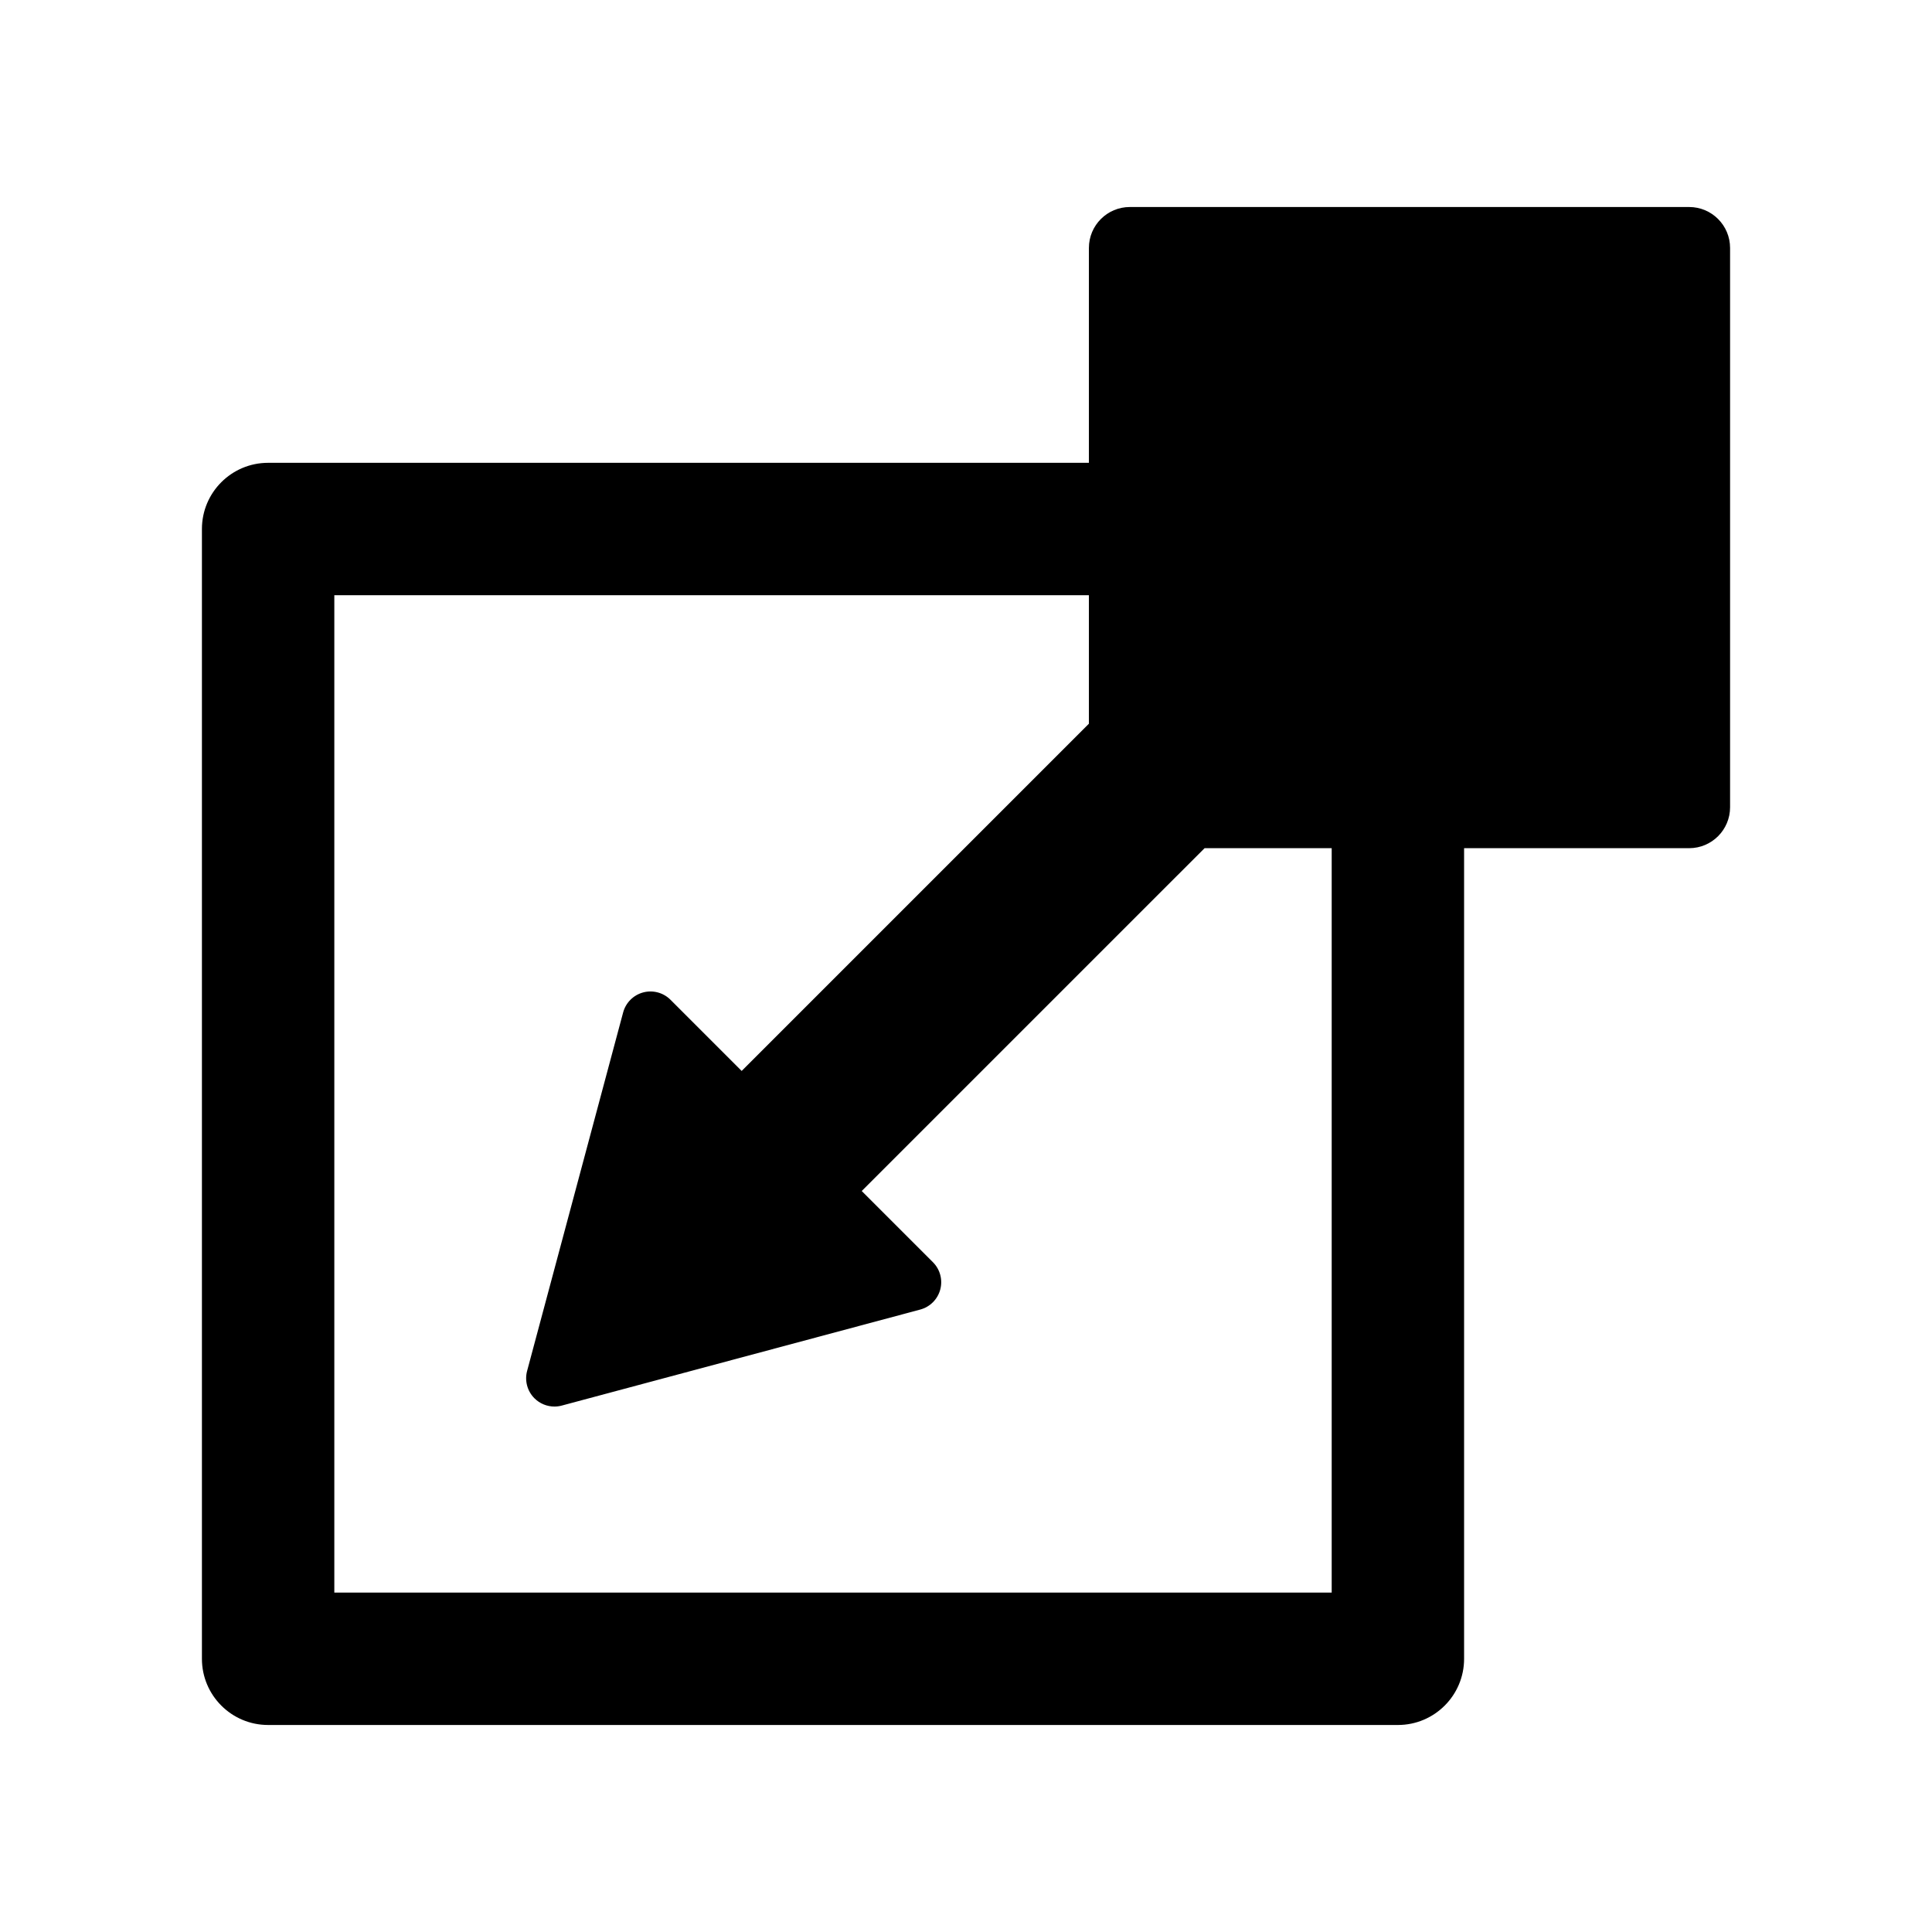 <?xml version="1.0" encoding="iso-8859-1"?>
<!-- Generator: Adobe Illustrator 16.0.0, SVG Export Plug-In . SVG Version: 6.00 Build 0)  -->
<!DOCTYPE svg PUBLIC "-//W3C//DTD SVG 1.1//EN" "http://www.w3.org/Graphics/SVG/1.1/DTD/svg11.dtd">
<svg version="1.1" id="Layer_1" xmlns="http://www.w3.org/2000/svg" xmlns:xlink="http://www.w3.org/1999/xlink" x="0px" y="0px"
	 width="512px" height="512px" viewBox="0 0 512 512" style="enable-background:new 0 0 512 512;" xml:space="preserve">
<path d="M447.639,54.86H299.42c-5.991,0-10.85,4.857-10.85,10.85v56.941H71.055c-9.689,0-17.543,7.854-17.543,17.543v299.402
	c0,9.688,7.854,17.543,17.543,17.543h299.402c9.689,0,17.543-7.854,17.543-17.543V224.778h59.639c5.992,0,10.85-4.857,10.85-10.85
	V65.71C458.488,59.718,453.631,54.86,447.639,54.86z M352.914,422.054H88.598V157.737H288.57v34.054l-92.02,92.021l-18.865-18.865
	c-1.896-1.896-4.656-2.634-7.244-1.941c-2.588,0.693-4.609,2.715-5.303,5.304l-25.449,95c-0.693,2.588,0.045,5.35,1.939,7.244
	c1.426,1.425,3.342,2.196,5.305,2.196c0.646,0,1.299-0.084,1.939-0.256l95-25.448c2.59-0.693,4.611-2.715,5.305-5.303
	s-0.047-5.35-1.941-7.245l-18.867-18.866l90.855-90.853h33.689V422.054z"/>
</svg>
